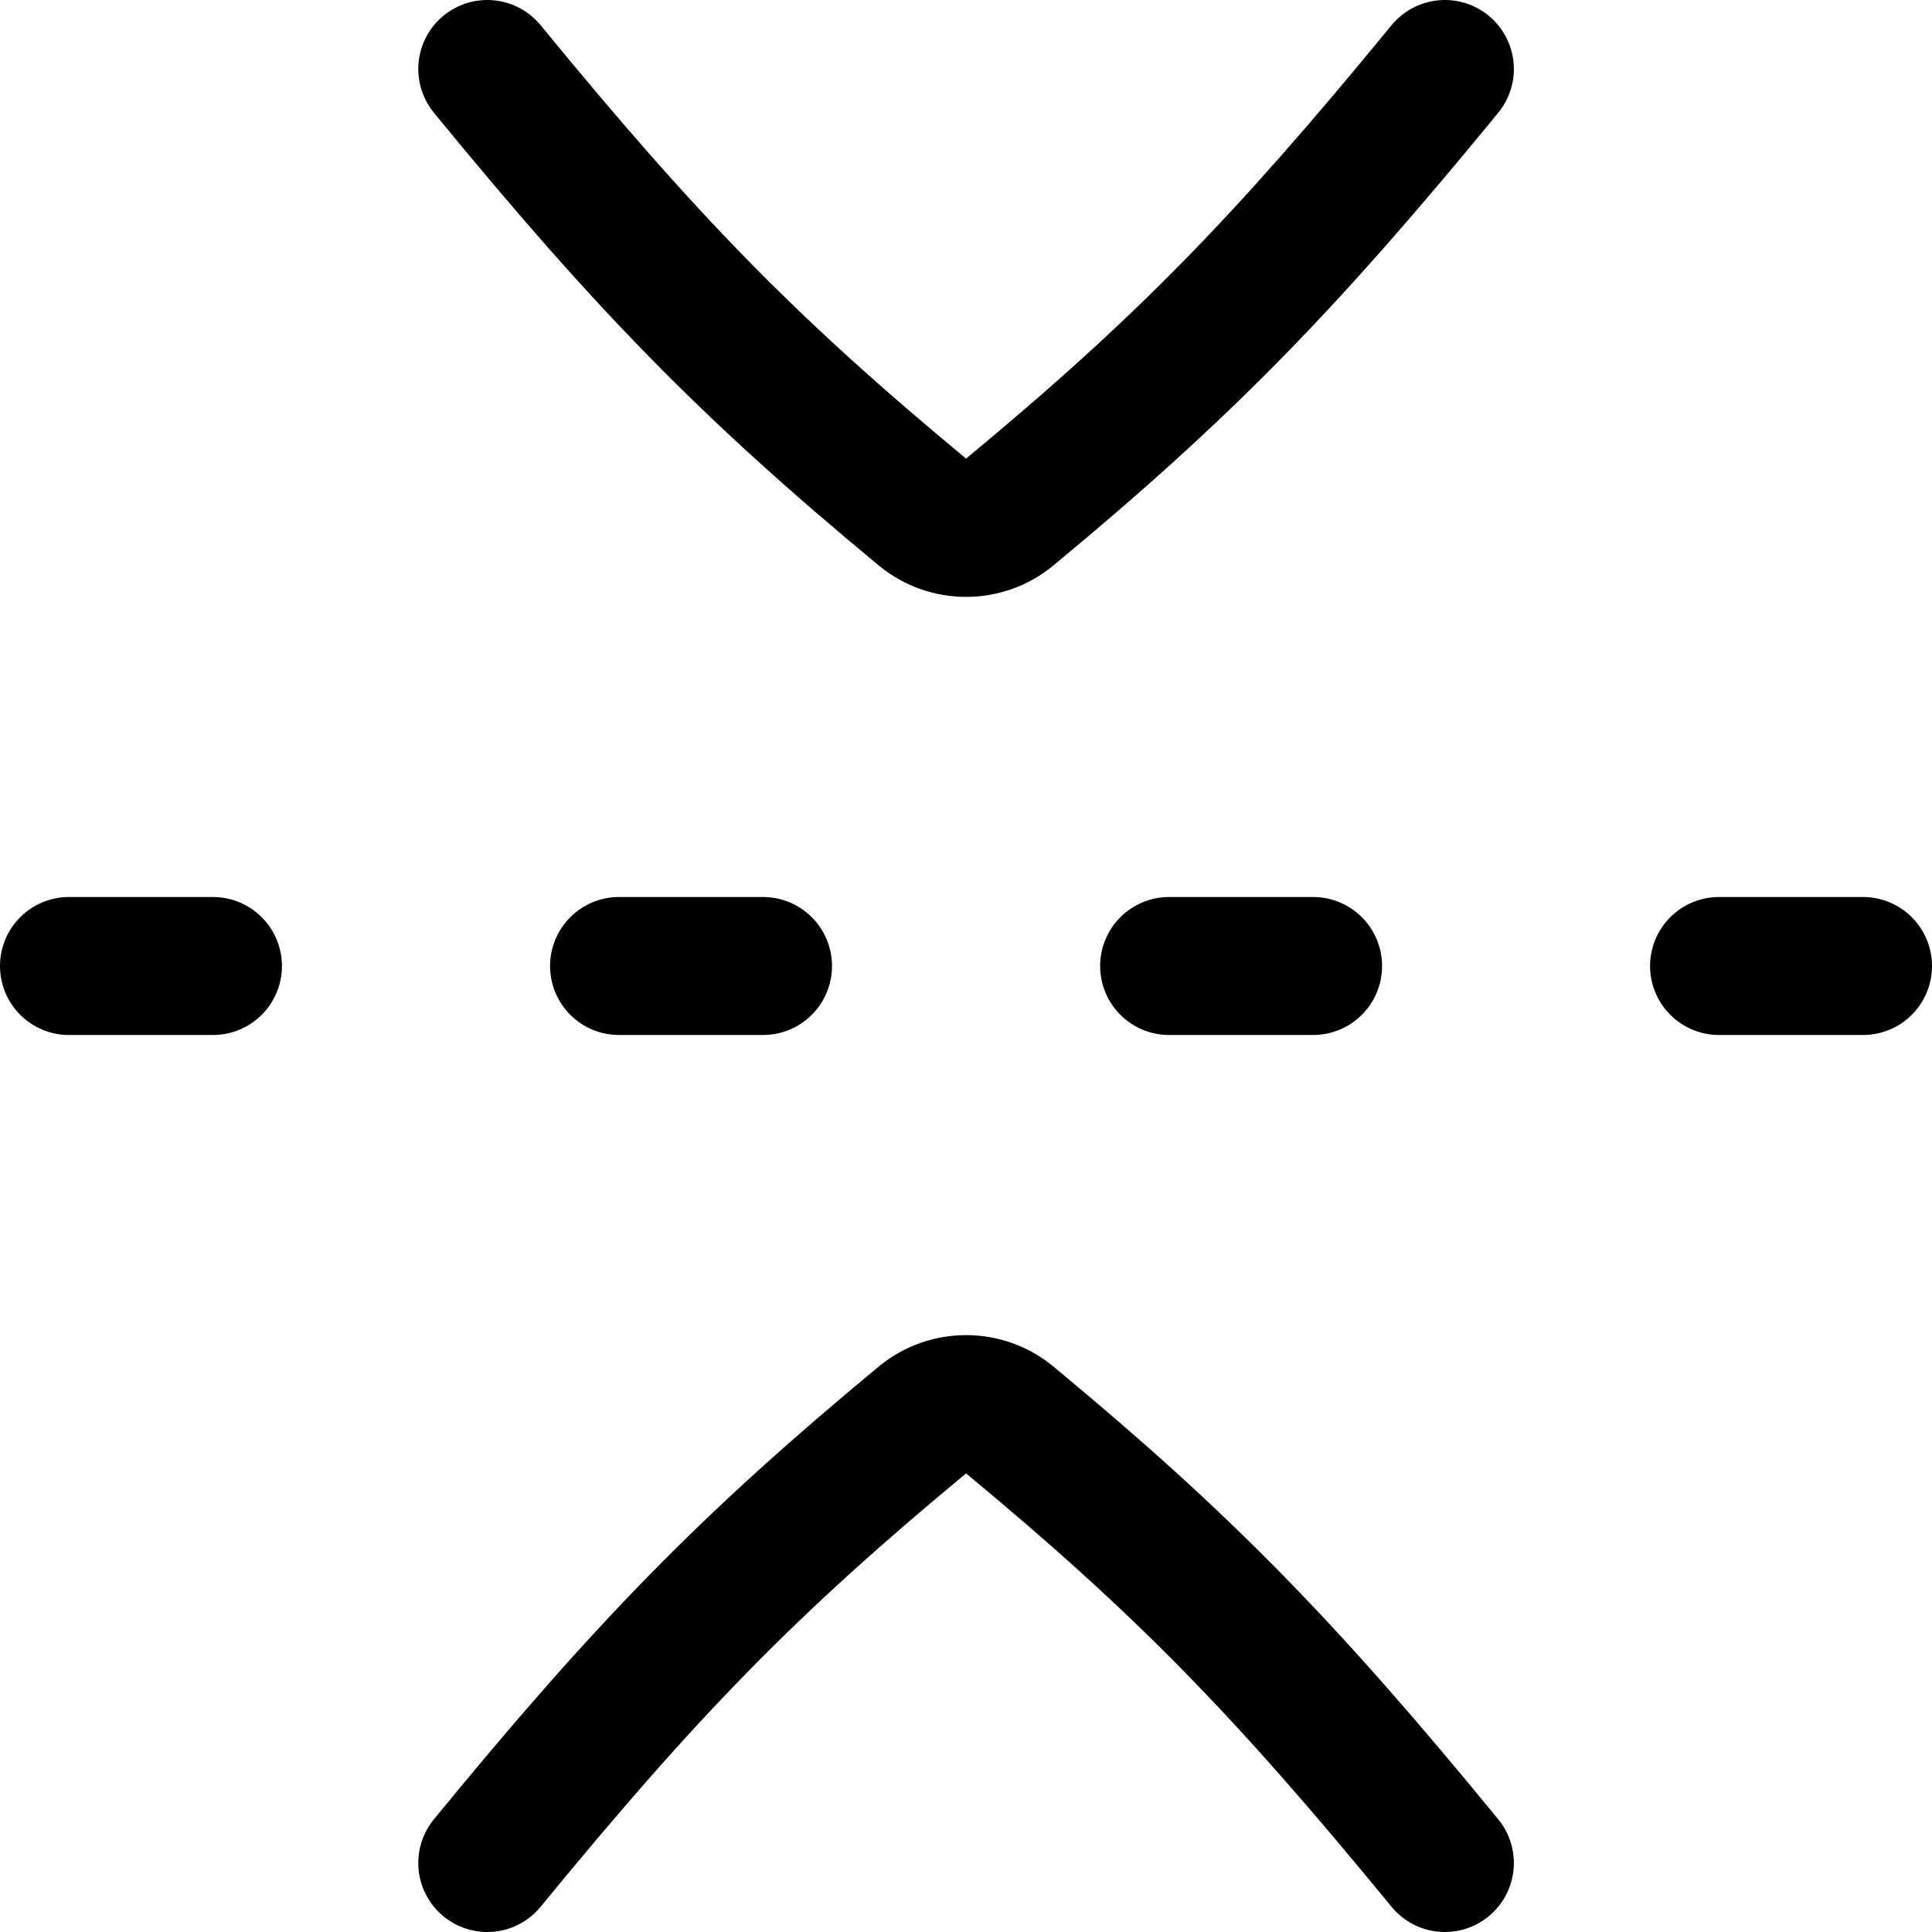 <svg xmlns="http://www.w3.org/2000/svg" fill="none" viewBox="0 0 14 14" id="Flip-Vertical-Arrow-1--Streamline-Flex"><desc>Flip Vertical Arrow 1 Streamline Icon: https://streamlinehq.com</desc><g id="flip-vertical-arrow-1--arrow-design-flip-reflect-up-down"><path id="bottom-arrow" stroke="currentColor" stroke-linecap="round" stroke-linejoin="round" d="M10.47 13.5c-1.155 -1.409 -1.892 -2.166 -3.155 -3.212 -0.182 -0.151 -0.446 -0.151 -0.629 0C5.423 11.334 4.686 12.091 3.531 13.5" stroke-width="1"/><path id="top-arrow" stroke="currentColor" stroke-linecap="round" stroke-linejoin="round" d="M10.47 0.5C9.315 1.909 8.578 2.666 7.315 3.712c-0.182 0.151 -0.446 0.151 -0.629 0C5.423 2.666 4.686 1.909 3.531 0.5" stroke-width="1"/><path id="Vector 157" class="dash" stroke="currentColor" stroke-linecap="round" stroke-linejoin="round" d="m0.5 7 1.043 0" stroke-width="1"/><path id="Vector 158" class="dash" stroke="currentColor" stroke-linecap="round" stroke-linejoin="round" d="m4.486 7 1.043 0" stroke-width="1"/><path id="Vector 159" class="dash" stroke="currentColor" stroke-linecap="round" stroke-linejoin="round" d="m8.472 7 1.043 0" stroke-width="1"/><path id="Vector 160" class="dash" stroke="currentColor" stroke-linecap="round" stroke-linejoin="round" d="m12.457 7 1.043 0" stroke-width="1"/></g></svg>